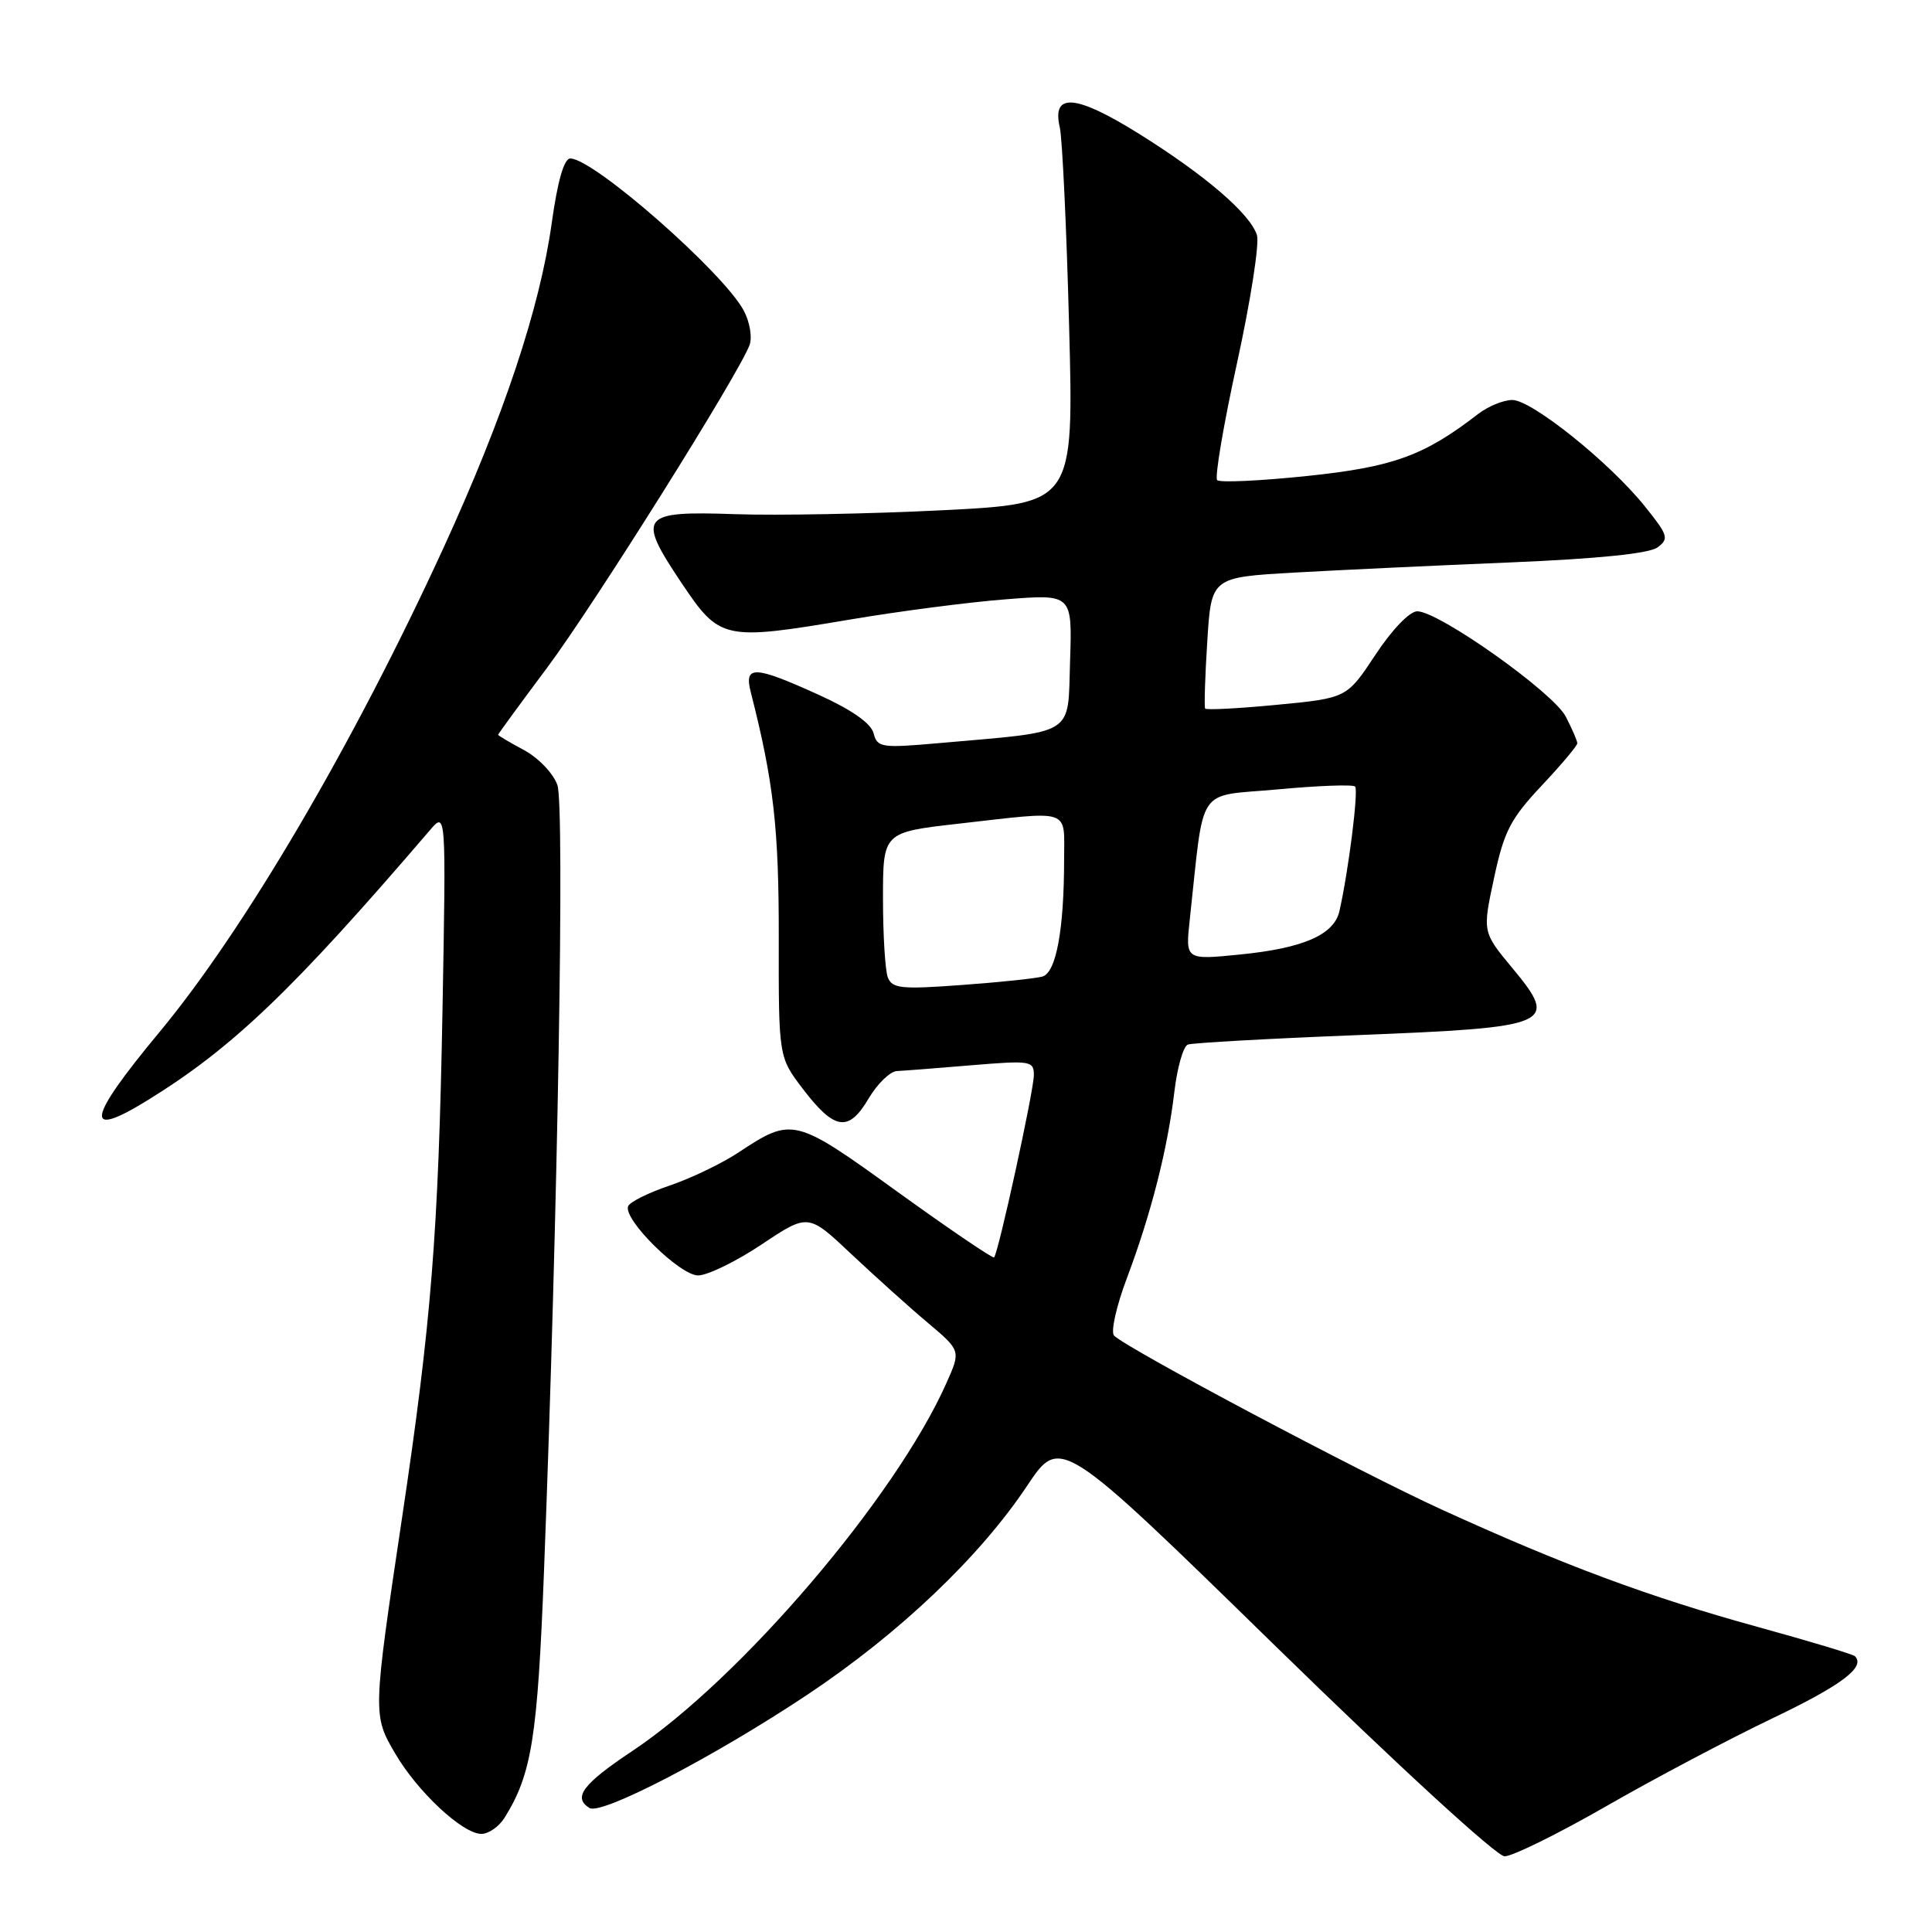 <?xml version="1.0" encoding="UTF-8" standalone="no"?>
<!DOCTYPE svg PUBLIC "-//W3C//DTD SVG 1.1//EN" "http://www.w3.org/Graphics/SVG/1.1/DTD/svg11.dtd" >
<svg xmlns="http://www.w3.org/2000/svg" xmlns:xlink="http://www.w3.org/1999/xlink" version="1.1" viewBox="0 0 256 256">
 <g >
 <path fill="currentColor"
d=" M 212.82 239.34 C 219.20 235.67 229.09 230.45 234.79 227.72 C 244.00 223.32 247.23 220.90 245.79 219.46 C 245.54 219.20 239.74 217.46 232.92 215.58 C 218.60 211.64 207.23 207.42 191.00 200.01 C 180.20 195.08 149.54 178.81 147.63 176.99 C 147.15 176.53 147.89 173.15 149.33 169.33 C 152.54 160.79 154.72 152.21 155.61 144.66 C 155.99 141.45 156.79 138.64 157.40 138.41 C 158.00 138.19 168.09 137.62 179.81 137.16 C 205.78 136.13 206.61 135.77 200.40 128.28 C 196.43 123.50 196.43 123.50 197.97 116.34 C 199.29 110.15 200.15 108.50 204.25 104.13 C 206.86 101.36 209.00 98.82 209.00 98.49 C 209.00 98.17 208.31 96.57 207.47 94.95 C 205.82 91.75 190.65 81.00 187.79 81.00 C 186.79 81.00 184.45 83.43 182.26 86.75 C 178.46 92.50 178.46 92.50 169.20 93.39 C 164.11 93.88 159.83 94.10 159.69 93.89 C 159.55 93.68 159.67 89.67 159.97 85.00 C 160.50 76.50 160.50 76.50 171.50 75.87 C 177.55 75.53 190.47 74.92 200.20 74.52 C 211.72 74.04 218.50 73.35 219.62 72.54 C 221.18 71.39 221.05 70.94 217.94 67.08 C 213.29 61.28 202.96 53.00 200.39 53.00 C 199.22 53.00 197.20 53.83 195.88 54.84 C 188.69 60.40 184.60 61.88 173.21 63.07 C 167.00 63.72 161.63 63.97 161.28 63.62 C 160.94 63.27 162.12 56.27 163.92 48.07 C 165.71 39.87 166.90 32.25 166.55 31.15 C 165.64 28.31 159.69 23.20 150.88 17.70 C 142.50 12.48 139.34 12.24 140.43 16.89 C 140.76 18.33 141.32 30.13 141.66 43.12 C 142.29 66.73 142.29 66.73 124.89 67.61 C 115.33 68.09 102.96 68.32 97.40 68.13 C 84.85 67.69 84.34 68.34 90.29 77.22 C 95.38 84.81 95.85 84.92 112.59 82.10 C 119.14 80.99 128.46 79.78 133.29 79.41 C 142.08 78.72 142.08 78.72 141.79 87.60 C 141.46 97.66 142.75 96.85 124.39 98.47 C 116.77 99.14 116.25 99.06 115.75 97.15 C 115.40 95.83 112.86 94.05 108.47 92.06 C 99.90 88.17 98.56 88.13 99.49 91.75 C 102.51 103.60 103.21 109.72 103.19 124.28 C 103.17 140.06 103.17 140.06 106.38 144.28 C 110.58 149.78 112.44 150.06 115.09 145.57 C 116.25 143.61 117.94 141.96 118.85 141.92 C 119.76 141.88 124.21 141.53 128.75 141.15 C 136.58 140.50 137.00 140.57 136.99 142.48 C 136.98 144.55 132.29 166.04 131.72 166.61 C 131.55 166.78 125.80 162.88 118.95 157.94 C 105.26 148.05 105.00 147.99 97.85 152.71 C 95.66 154.16 91.55 156.14 88.71 157.10 C 85.87 158.06 83.40 159.30 83.22 159.85 C 82.62 161.64 90.09 169.00 92.50 169.00 C 93.75 169.00 97.54 167.15 100.93 164.89 C 107.09 160.78 107.09 160.78 112.79 166.16 C 115.93 169.11 120.48 173.21 122.91 175.25 C 127.32 178.97 127.32 178.97 125.42 183.23 C 118.70 198.37 98.14 222.46 83.78 232.02 C 77.21 236.40 75.87 238.18 78.11 239.57 C 79.69 240.55 94.68 232.75 106.99 224.55 C 119.14 216.46 129.81 206.31 136.09 196.89 C 140.50 190.27 140.50 190.27 169.00 218.11 C 185.26 233.99 198.30 245.95 199.36 245.97 C 200.38 245.99 206.44 243.00 212.82 239.34 Z  M 66.85 240.87 C 70.46 235.09 71.23 230.28 72.09 208.00 C 73.91 160.99 74.83 106.82 73.86 104.03 C 73.32 102.49 71.37 100.44 69.45 99.40 C 67.55 98.38 66.00 97.46 66.00 97.36 C 66.00 97.26 68.93 93.25 72.51 88.46 C 78.78 80.04 98.00 49.40 99.33 45.69 C 99.69 44.69 99.35 42.66 98.57 41.19 C 95.91 36.14 78.66 21.00 75.57 21.00 C 74.74 21.00 73.89 23.94 73.10 29.60 C 71.53 40.83 66.75 55.17 58.81 72.50 C 46.88 98.51 32.42 123.17 21.08 136.82 C 11.50 148.35 11.04 151.04 19.54 145.80 C 30.80 138.86 38.74 131.27 56.97 110.00 C 59.11 107.50 59.11 107.50 58.63 134.00 C 58.09 163.38 57.15 175.18 53.29 201.00 C 49.39 227.11 49.38 227.27 52.37 232.36 C 55.34 237.44 61.31 243.00 63.79 243.00 C 64.74 243.00 66.12 242.04 66.85 240.87 Z  M 117.64 129.51 C 117.29 128.59 117.00 123.89 117.00 119.06 C 117.00 110.28 117.00 110.28 127.04 109.14 C 142.12 107.43 141.00 107.05 141.00 113.86 C 141.00 123.20 139.94 128.89 138.12 129.40 C 137.23 129.65 132.40 130.16 127.39 130.52 C 119.41 131.11 118.21 130.98 117.64 129.51 Z  M 157.65 121.85 C 159.63 103.73 158.37 105.60 169.27 104.60 C 174.64 104.10 179.27 103.93 179.56 104.22 C 180.03 104.70 178.69 115.40 177.48 120.73 C 176.77 123.87 172.67 125.65 164.29 126.48 C 157.07 127.20 157.07 127.20 157.65 121.85 Z "/>
</g>
</svg>
